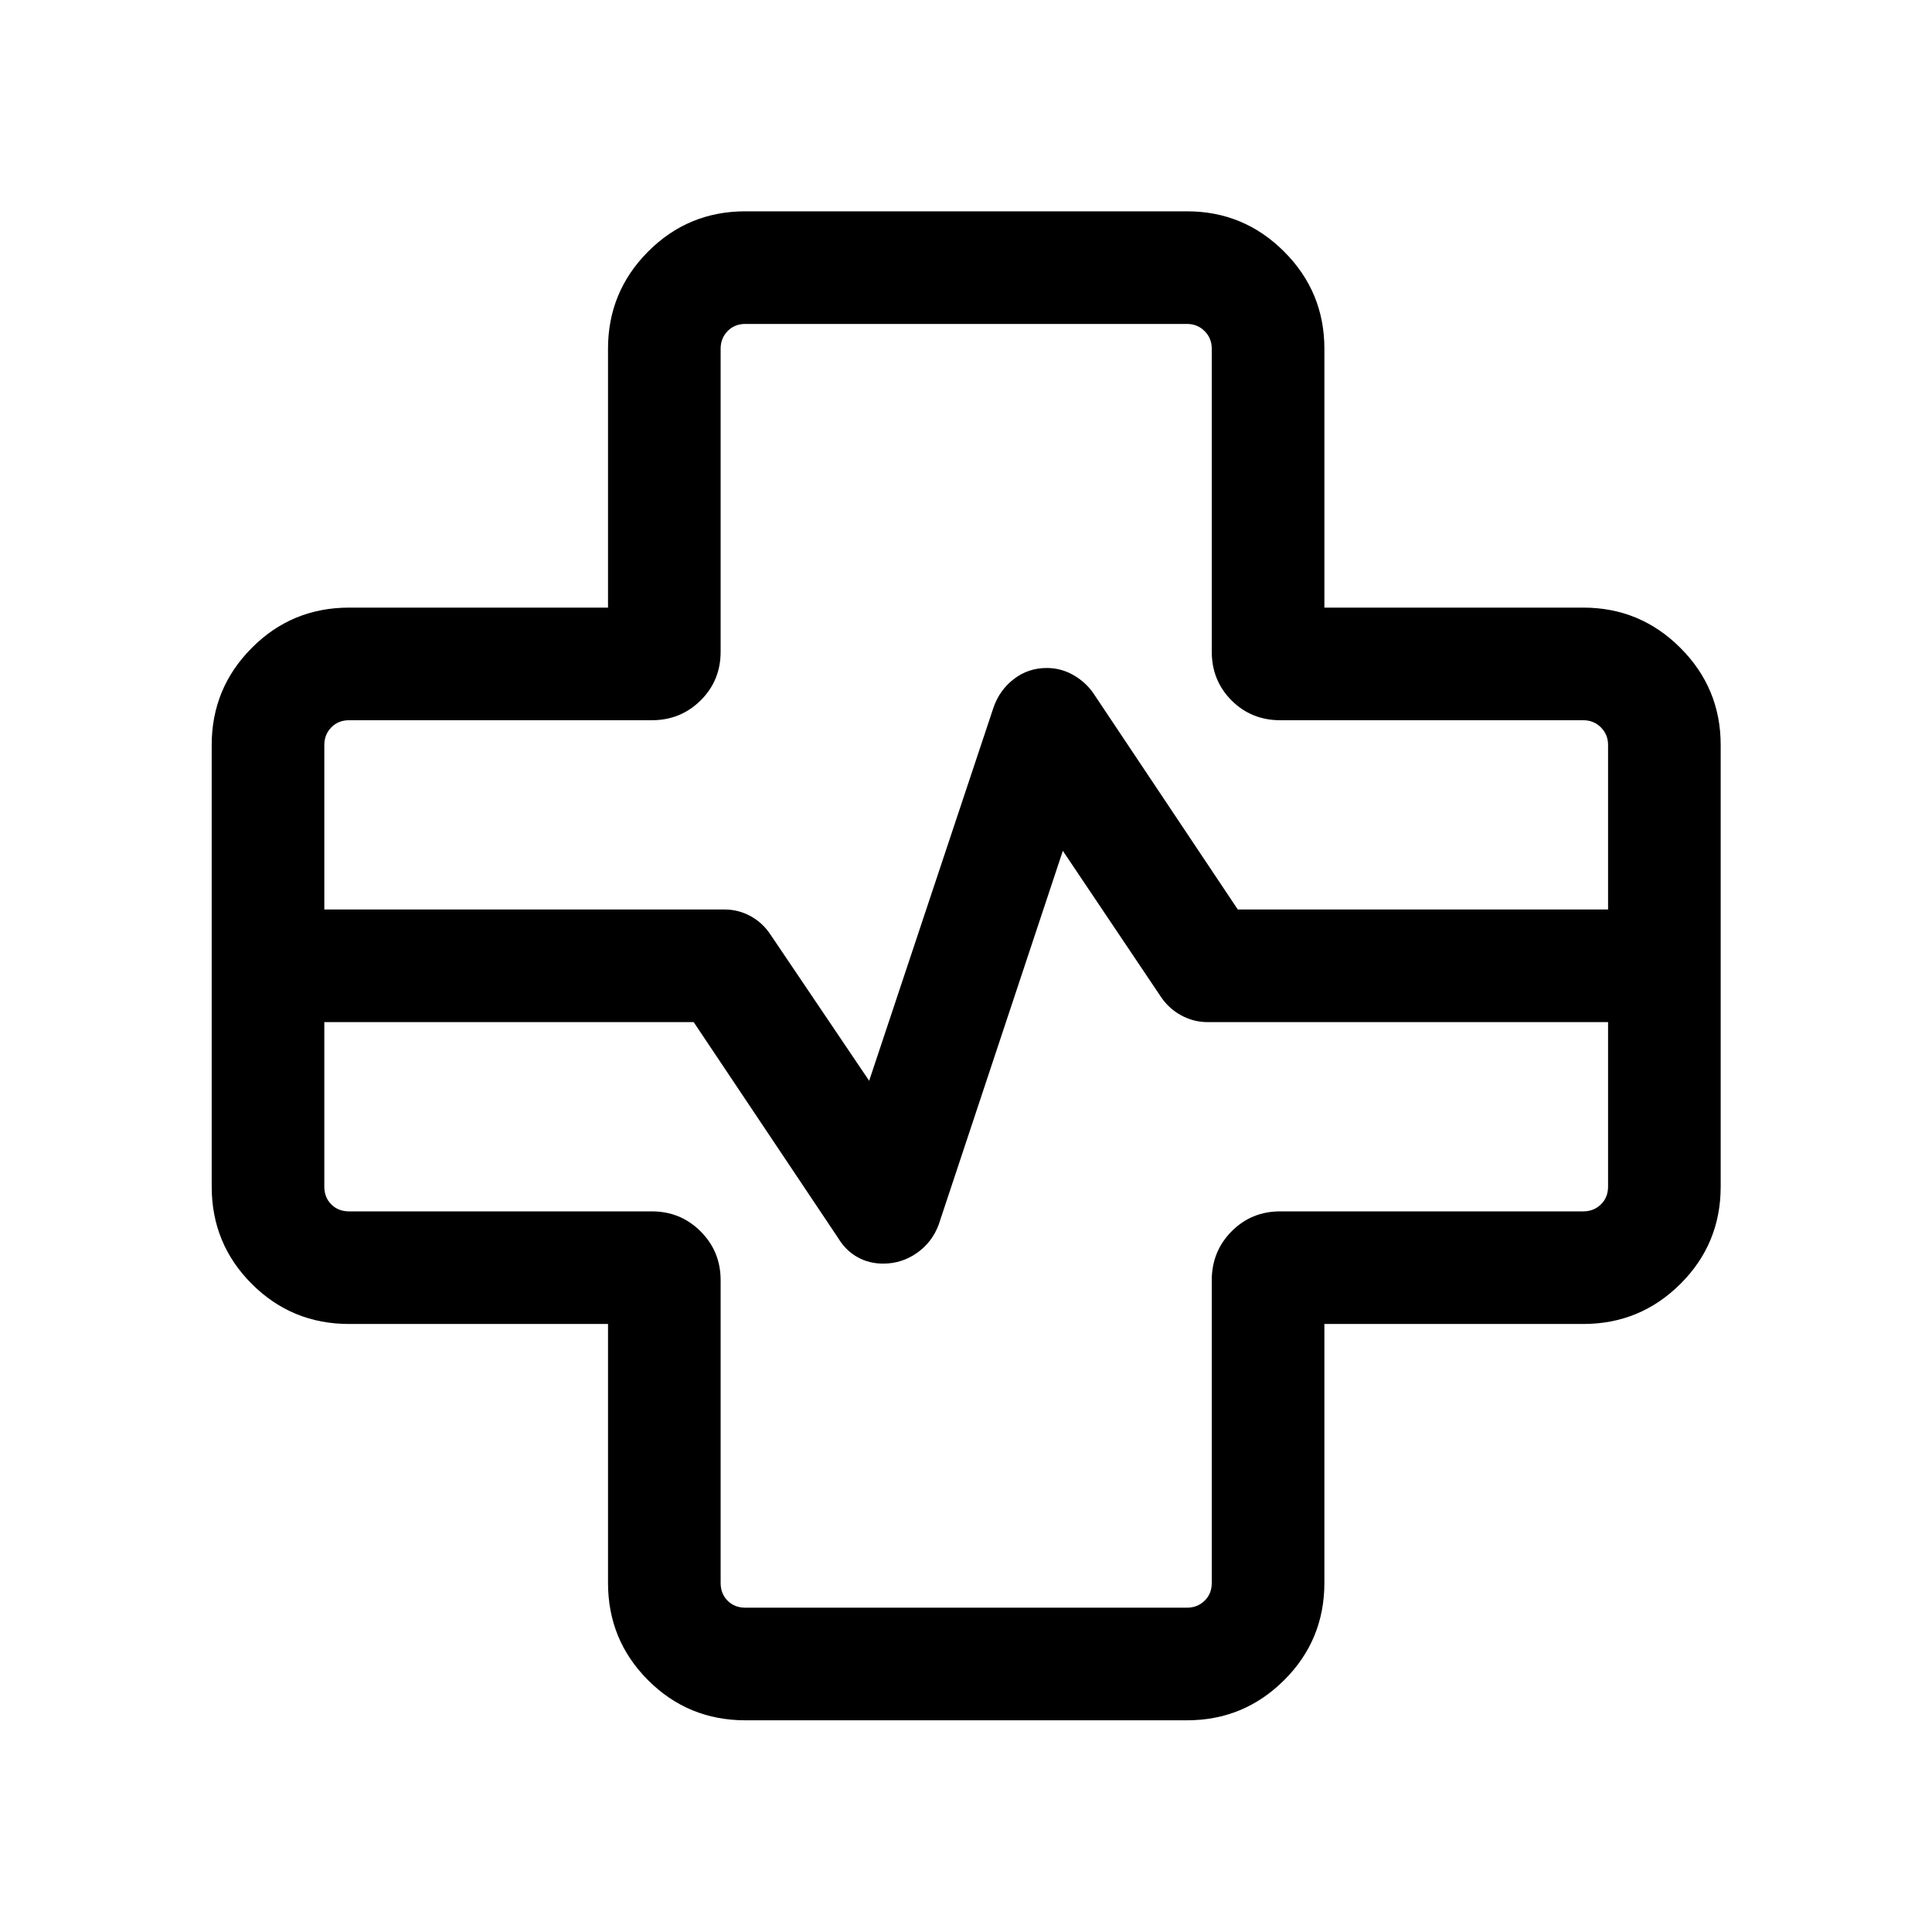 <svg xmlns="http://www.w3.org/2000/svg" height="24" viewBox="0 -960 960 960" width="24"><path d="M370.39-105.19q-28.44 0-48.36-19.92-19.91-19.92-19.91-48.35v-128.66H173.46q-28.43 0-48.35-19.91-19.92-19.92-19.92-48.36v-219.42q0-28.24 19.92-48.25 19.92-20.02 48.35-20.02h128.66v-128.65q0-28.24 19.91-48.26Q341.95-855 370.39-855h219.42q28.24 0 48.25 20.01 20.02 20.02 20.02 48.26v128.65h128.65q28.24 0 48.26 20.02Q855-618.05 855-589.81v219.42q0 28.44-20.01 48.36-20.02 19.91-48.26 19.91H658.08v128.66q0 28.43-20.02 48.35-20.01 19.92-48.25 19.92H370.39ZM161.15-508.08H360q6.98 0 13.03 3.35 6.05 3.35 9.89 9.23l48.96 72.54 61.85-185.66q3.04-8.61 10.13-14.03 7.09-5.43 16.32-5.43 7.01 0 13.15 3.5 6.13 3.5 9.98 9.08l71.74 107.42h183.99v-81.73q0-5.19-3.56-8.75-3.56-3.56-8.75-3.56H636.15q-14.34 0-24.19-9.84-9.84-9.85-9.84-24.19v-150.58q0-5.19-3.56-8.75-3.56-3.56-8.75-3.56H370.39q-5.39 0-8.85 3.56t-3.46 8.75v150.58q0 14.34-9.95 24.19-9.94 9.84-24.28 9.84H173.46q-5.38 0-8.84 3.56-3.47 3.56-3.47 8.75v81.73Zm0 55.96v81.73q0 5.39 3.47 8.85 3.46 3.46 8.84 3.46h150.39q14.34 0 24.28 9.95 9.95 9.94 9.95 24.28v150.39q0 5.38 3.46 8.84 3.46 3.47 8.85 3.47h219.42q5.19 0 8.75-3.47 3.56-3.46 3.56-8.84v-150.39q0-14.34 9.84-24.28 9.85-9.95 24.19-9.95h150.58q5.19 0 8.75-3.46 3.56-3.46 3.56-8.85v-81.73H600q-6.98 0-13.22-3.44t-10.2-9.52l-48.46-72.15-61.66 185.65q-3.23 8.81-10.8 14.14-7.58 5.32-16.83 5.32-7.02 0-12.81-3.25-5.79-3.25-9.51-9.4l-71.82-107.35H161.15ZM480-480Z"/></svg>